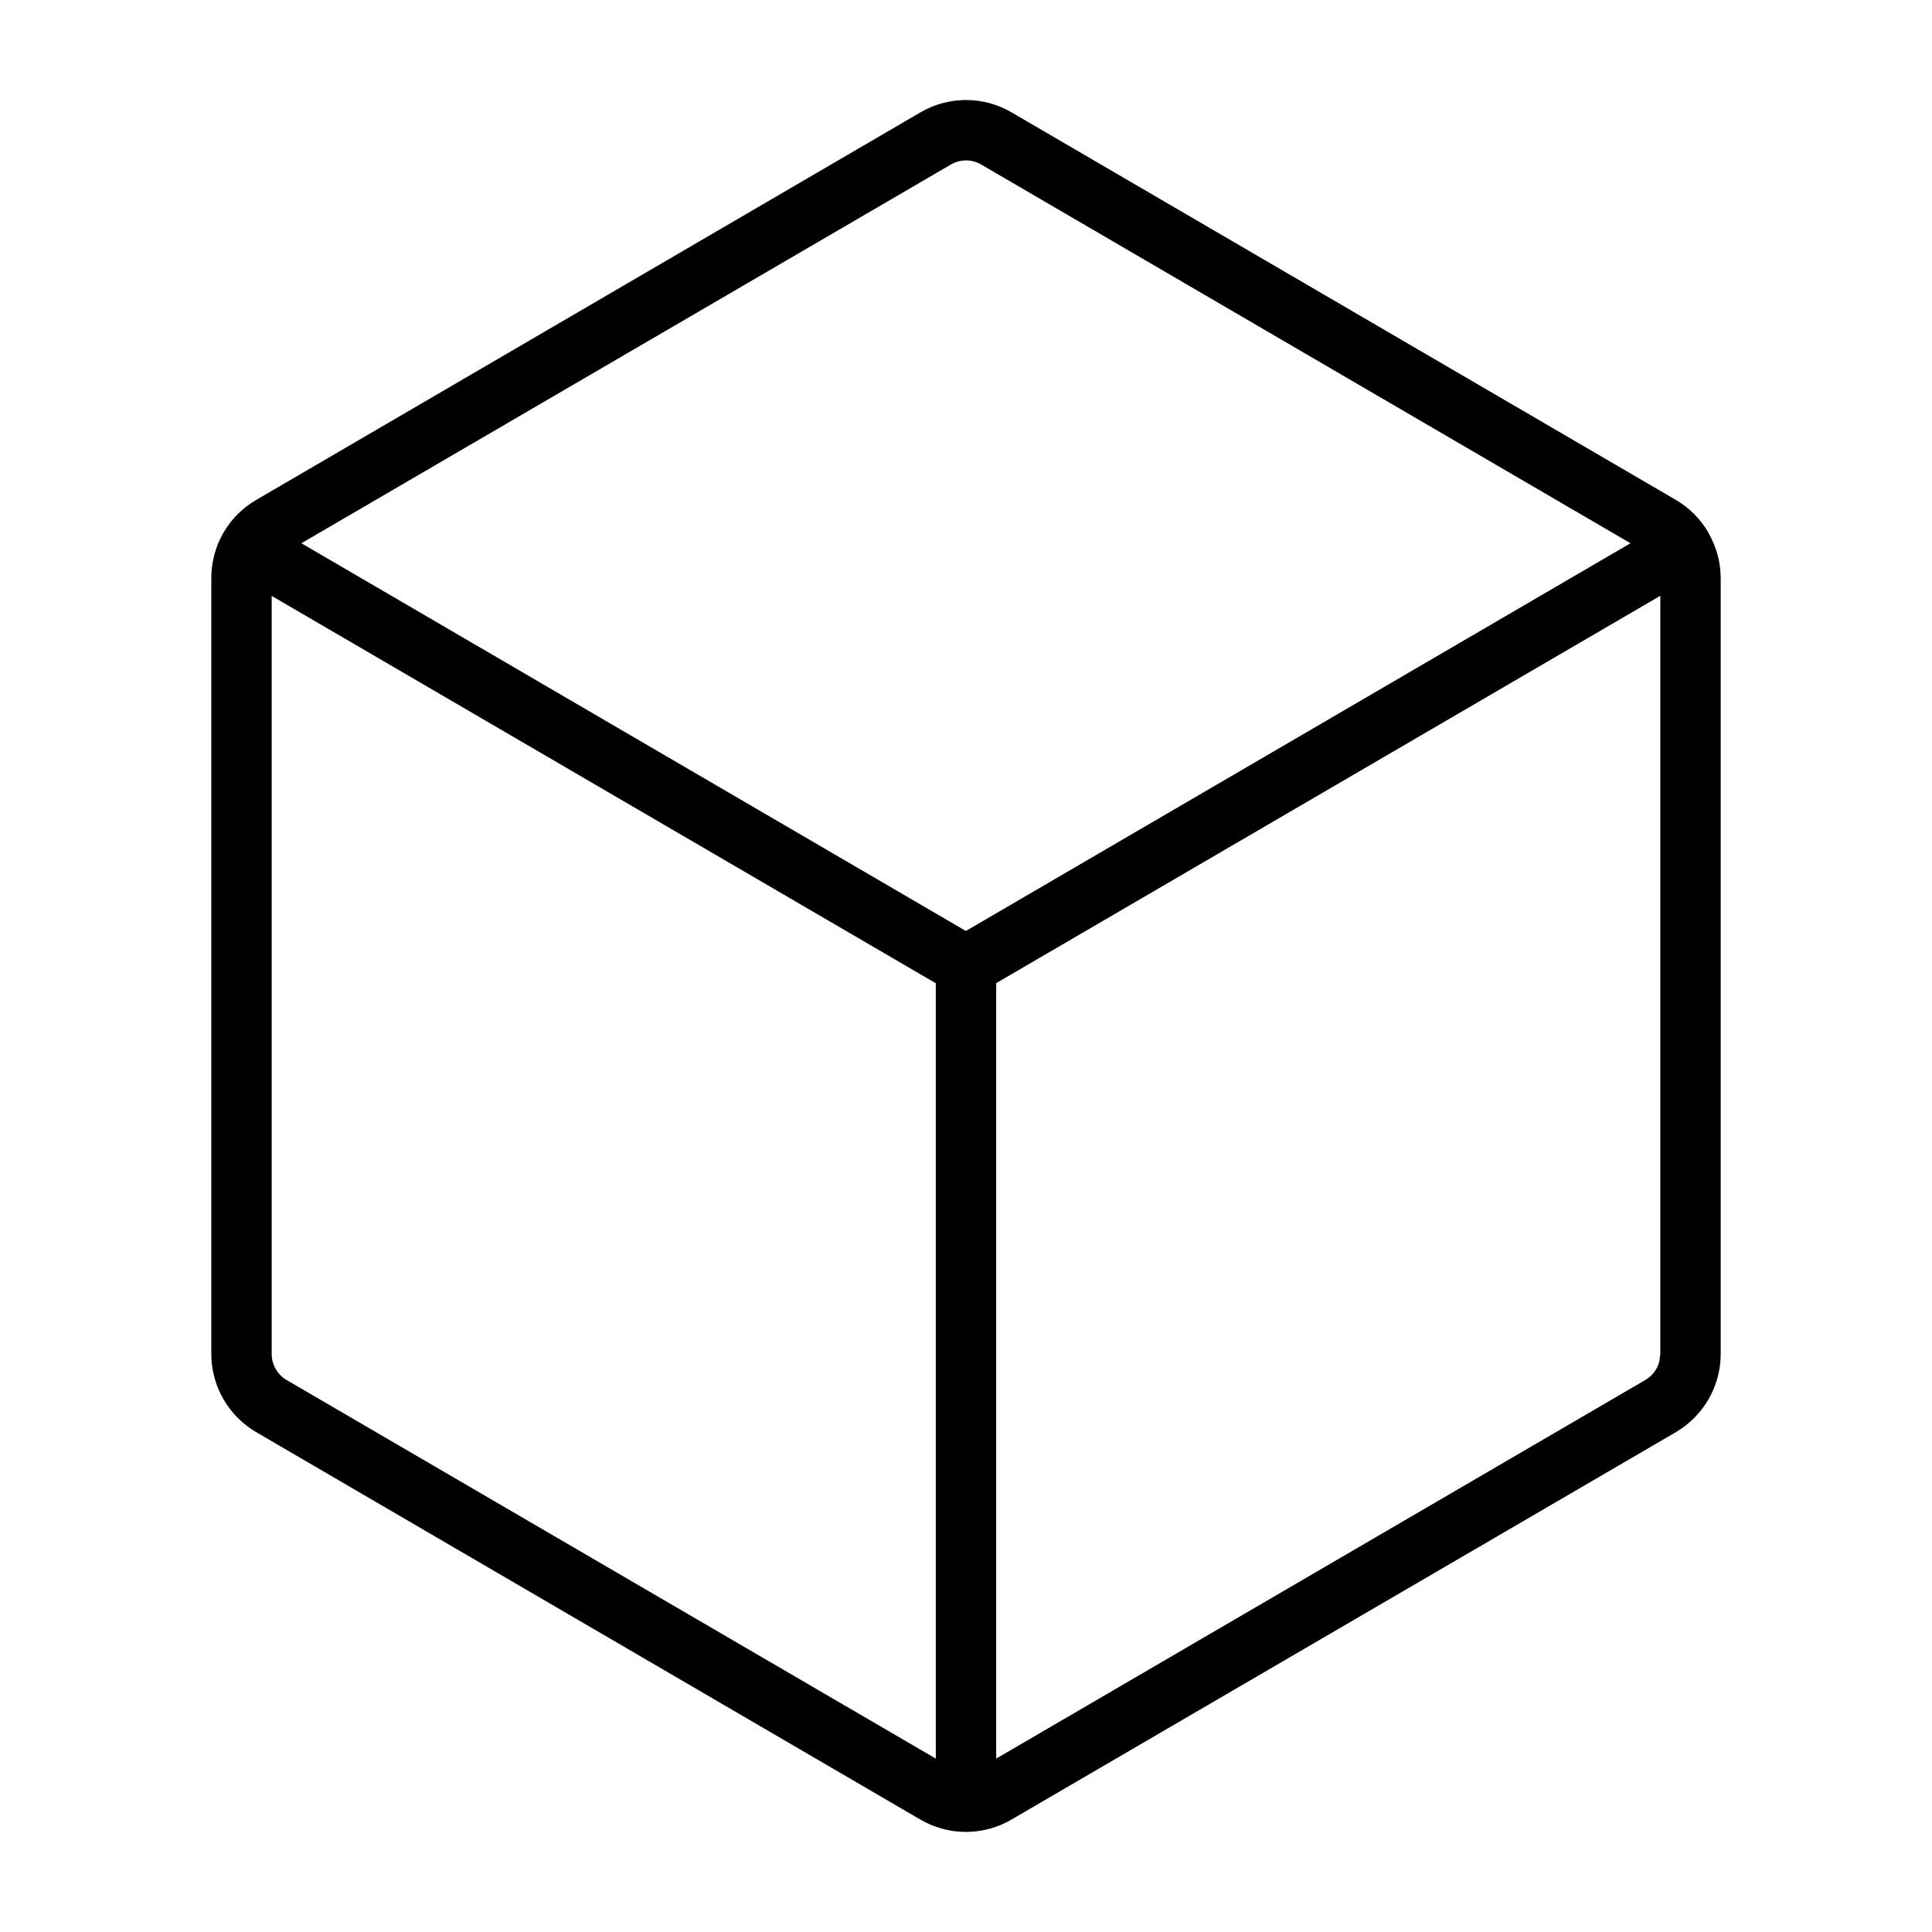 <svg xmlns="http://www.w3.org/2000/svg" width="16" height="16" viewBox="0 0 16 16">
  <g fill="none" fill-rule="evenodd">
    <polygon points="0 16 15.999 16 15.999 0 0 0"/>
    <path fill="#000" fill-rule="nonzero" d="M7.622,0.931 C7.856,0.794 8.145,0.794 8.378,0.931 L8.378,0.931 L13.877,4.139 C13.99,4.205 14.082,4.298 14.146,4.407 C14.147,4.409 14.148,4.411 14.149,4.413 C14.215,4.53 14.25,4.656 14.25,4.788 L14.25,4.788 L14.25,11.213 C14.25,11.48 14.108,11.726 13.878,11.861 L13.878,11.861 L8.378,15.068 C8.266,15.134 8.142,15.168 8.016,15.171 C8.011,15.171 8.005,15.171 8,15.171 L7.986,15.171 C7.86,15.169 7.734,15.134 7.622,15.069 L7.622,15.069 L2.121,11.86 C1.891,11.725 1.75,11.479 1.75,11.213 L1.75,11.213 L1.75,4.788 C1.75,4.658 1.783,4.532 1.844,4.423 C1.846,4.42 1.848,4.416 1.85,4.413 L1.855,4.404 C1.919,4.296 2.01,4.205 2.122,4.14 L2.122,4.14 Z M2.25,4.935 L2.25,11.213 C2.25,11.301 2.297,11.384 2.374,11.429 L2.374,11.429 L7.75,14.564 L7.75,8.143 L2.25,4.935 Z M13.75,4.934 L8.25,8.142 L8.25,14.564 L13.625,11.429 C13.683,11.395 13.724,11.341 13.741,11.278 L13.75,11.213 L13.75,4.934 Z M8.125,1.362 C8.048,1.317 7.952,1.317 7.874,1.363 L7.874,1.363 L2.496,4.499 L7.999,7.71 L13.503,4.499 Z"/>
  </g>
</svg>
